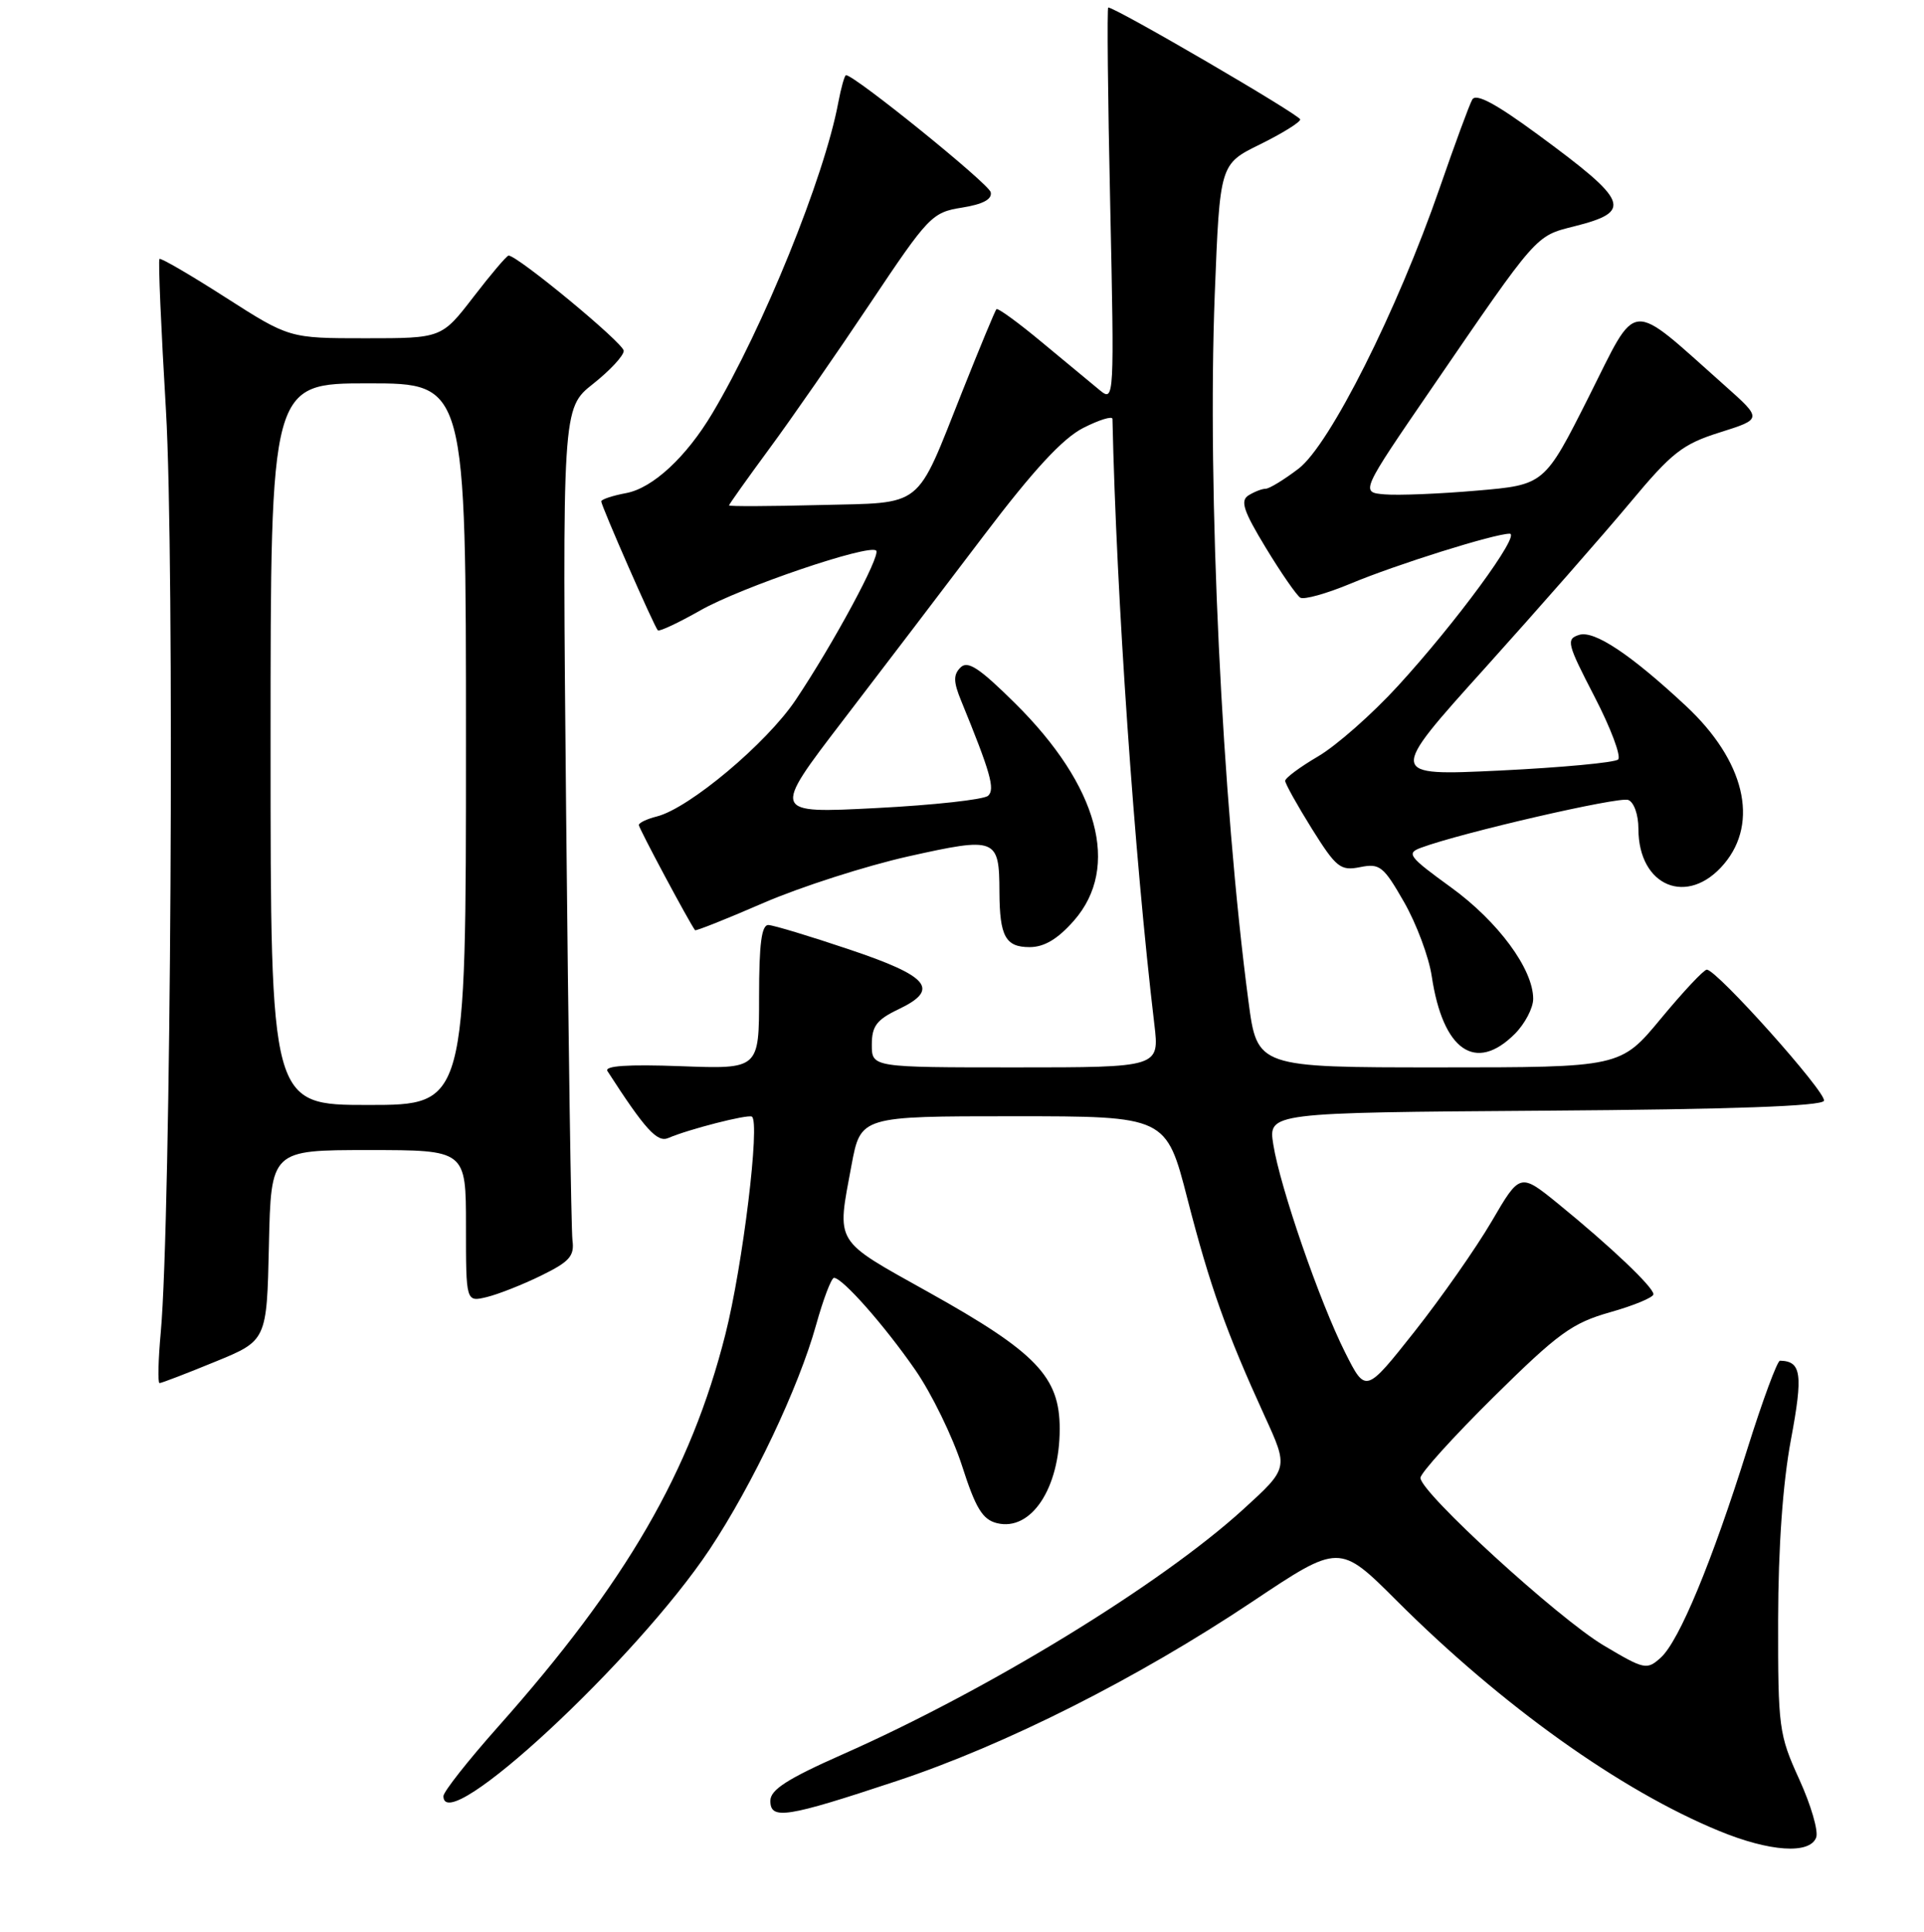 <?xml version="1.0" encoding="UTF-8" standalone="no"?>
<!DOCTYPE svg PUBLIC "-//W3C//DTD SVG 1.1//EN" "http://www.w3.org/Graphics/SVG/1.1/DTD/svg11.dtd" >
<svg xmlns="http://www.w3.org/2000/svg" xmlns:xlink="http://www.w3.org/1999/xlink" version="1.1" viewBox="0 0 256 257">
 <g >
 <path fill="currentColor"
d=" M 241.65 244.46 C 241.98 243.62 240.96 240.13 239.40 236.71 C 236.69 230.76 236.57 229.87 236.59 215.50 C 236.61 205.79 237.21 197.34 238.29 191.55 C 239.93 182.80 239.69 181.08 236.84 181.02 C 236.48 181.01 234.53 186.29 232.50 192.75 C 227.78 207.82 223.42 218.31 220.98 220.52 C 219.12 222.20 218.81 222.13 213.36 218.89 C 207.30 215.28 189.00 198.55 189.00 196.61 C 189.00 195.98 193.39 191.13 198.75 185.83 C 207.35 177.34 209.18 176.01 214.25 174.57 C 217.41 173.68 220.00 172.60 220.00 172.18 C 220.00 171.24 214.29 165.82 207.38 160.19 C 202.25 156.02 202.25 156.02 198.48 162.48 C 196.40 166.03 191.78 172.63 188.21 177.15 C 181.71 185.36 181.71 185.36 178.98 179.93 C 175.60 173.22 170.32 157.95 169.42 152.26 C 168.75 148.02 168.75 148.02 205.54 147.76 C 230.38 147.59 242.45 147.16 242.69 146.44 C 243.05 145.36 228.43 129.00 227.10 129.00 C 226.70 129.00 223.96 131.93 221.00 135.50 C 215.62 142.00 215.62 142.00 191.45 142.00 C 167.28 142.00 167.28 142.00 166.12 133.25 C 162.59 106.59 160.62 65.22 161.63 39.16 C 162.31 21.83 162.31 21.83 167.65 19.21 C 170.59 17.76 173.00 16.27 173.00 15.89 C 173.00 15.31 148.46 1.00 147.46 1.00 C 147.29 1.00 147.40 12.81 147.72 27.25 C 148.27 52.92 148.25 53.47 146.39 51.96 C 145.35 51.11 141.89 48.24 138.70 45.59 C 135.51 42.93 132.76 40.93 132.58 41.13 C 132.40 41.33 130.37 46.22 128.07 52.00 C 121.73 67.93 123.11 66.83 109.01 67.19 C 102.40 67.36 97.00 67.38 97.00 67.24 C 97.00 67.10 99.40 63.72 102.33 59.74 C 105.27 55.76 111.31 47.05 115.76 40.39 C 123.54 28.75 124.01 28.25 128.00 27.62 C 130.80 27.17 132.03 26.51 131.82 25.57 C 131.56 24.43 113.71 10.00 112.57 10.00 C 112.38 10.00 111.91 11.66 111.53 13.68 C 109.68 23.58 101.55 43.62 94.79 54.97 C 91.32 60.80 86.85 64.94 83.31 65.60 C 81.49 65.94 80.00 66.44 80.00 66.70 C 80.00 67.30 87.05 83.38 87.53 83.86 C 87.72 84.05 90.27 82.86 93.19 81.20 C 98.61 78.12 115.66 72.33 116.58 73.25 C 117.22 73.89 110.89 85.63 105.86 93.13 C 102.00 98.89 91.69 107.54 87.39 108.62 C 86.08 108.95 85.00 109.46 85.00 109.76 C 85.00 110.19 91.67 122.66 92.48 123.75 C 92.58 123.88 96.69 122.25 101.61 120.11 C 106.54 117.98 115.20 115.20 120.86 113.93 C 132.57 111.32 132.96 111.47 132.98 118.67 C 133.01 124.58 133.79 126.00 137.00 126.00 C 138.94 126.00 140.74 124.93 142.90 122.47 C 149.11 115.38 146.17 104.55 135.04 93.54 C 130.29 88.84 128.76 87.84 127.80 88.80 C 126.83 89.77 126.85 90.71 127.90 93.26 C 131.79 102.77 132.42 104.98 131.48 105.86 C 130.94 106.37 124.24 107.11 116.60 107.50 C 102.69 108.22 102.69 108.22 112.15 95.86 C 117.36 89.06 125.81 77.97 130.93 71.21 C 137.52 62.52 141.39 58.33 144.13 56.93 C 146.26 55.85 148.01 55.31 148.02 55.73 C 148.54 79.36 150.93 113.88 153.59 136.25 C 154.28 142.00 154.28 142.00 135.14 142.00 C 116.00 142.00 116.00 142.00 116.00 138.98 C 116.00 136.52 116.64 135.66 119.53 134.28 C 125.10 131.63 123.67 129.89 113.00 126.31 C 107.78 124.55 102.94 123.09 102.25 123.06 C 101.33 123.02 101.00 125.56 101.00 132.61 C 101.00 142.23 101.00 142.23 90.58 141.84 C 83.51 141.58 80.37 141.79 80.83 142.50 C 85.83 150.25 87.45 152.03 88.91 151.40 C 91.59 150.24 99.47 148.22 100.04 148.55 C 101.17 149.20 98.83 168.40 96.51 177.54 C 91.90 195.75 83.32 210.55 66.29 229.70 C 62.28 234.21 59.00 238.37 59.00 238.95 C 59.00 244.60 84.63 220.84 94.43 206.11 C 100.14 197.51 106.28 184.57 108.59 176.25 C 109.55 172.81 110.62 170.00 110.97 170.00 C 112.09 170.00 117.67 176.31 121.77 182.23 C 123.95 185.37 126.75 191.12 128.00 194.99 C 129.81 200.64 130.73 202.15 132.64 202.63 C 137.18 203.76 141.00 198.03 141.00 190.08 C 141.00 183.16 137.89 179.91 123.59 171.93 C 110.83 164.80 111.33 165.62 113.30 155.00 C 114.52 148.50 114.52 148.50 134.84 148.50 C 155.17 148.50 155.17 148.50 158.00 159.51 C 161.00 171.15 163.15 177.18 168.28 188.41 C 171.44 195.31 171.44 195.31 165.47 200.75 C 154.49 210.77 131.53 224.81 112.12 233.39 C 104.76 236.65 102.50 238.10 102.50 239.57 C 102.50 242.14 104.60 241.82 119.27 236.95 C 133.77 232.15 151.34 223.29 166.63 213.08 C 178.22 205.34 178.22 205.34 185.86 212.97 C 199.84 226.92 215.60 238.18 228.74 243.58 C 235.46 246.35 240.79 246.71 241.65 244.46 Z  M 28.60 181.17 C 35.50 178.35 35.50 178.35 35.78 165.67 C 36.06 153.00 36.06 153.00 49.03 153.00 C 62.00 153.00 62.00 153.00 62.00 163.11 C 62.00 173.22 62.00 173.22 64.75 172.56 C 66.26 172.20 69.53 170.91 72.00 169.70 C 75.78 167.85 76.45 167.10 76.17 165.00 C 76.00 163.62 75.62 138.16 75.33 108.41 C 74.81 54.32 74.81 54.32 78.91 51.07 C 81.16 49.29 83.00 47.31 82.99 46.67 C 82.99 45.67 68.87 34.00 67.67 34.00 C 67.43 34.00 65.33 36.47 63.00 39.50 C 58.76 45.00 58.76 45.00 48.63 45.00 C 38.50 45.00 38.50 45.00 30.01 39.57 C 25.35 36.58 21.39 34.28 21.22 34.45 C 21.04 34.62 21.43 43.67 22.08 54.57 C 23.25 74.29 22.75 162.42 21.39 177.25 C 21.05 180.96 20.98 184.00 21.23 184.00 C 21.49 184.00 24.80 182.73 28.60 181.17 Z  M 201.55 137.55 C 202.90 136.20 204.00 134.10 204.00 132.88 C 204.00 128.92 199.33 122.59 193.05 118.04 C 187.41 113.95 187.08 113.51 189.10 112.77 C 194.49 110.77 215.42 105.95 216.64 106.42 C 217.41 106.71 218.00 108.38 218.00 110.25 C 218.00 117.96 224.58 120.66 229.41 114.92 C 234.09 109.36 232.12 101.18 224.33 93.92 C 216.99 87.07 212.12 83.83 210.12 84.46 C 208.35 85.02 208.50 85.61 212.16 92.68 C 214.33 96.87 215.74 100.64 215.30 101.04 C 214.86 101.45 207.79 102.11 199.58 102.51 C 184.66 103.22 184.66 103.22 197.60 88.86 C 204.71 80.96 213.38 71.08 216.87 66.90 C 222.46 60.19 223.86 59.09 228.85 57.52 C 234.49 55.74 234.49 55.74 229.50 51.30 C 216.50 39.75 218.02 39.62 211.40 52.78 C 205.50 64.50 205.50 64.50 196.50 65.27 C 191.55 65.70 186.04 65.92 184.25 65.77 C 181.00 65.50 181.00 65.50 190.60 51.50 C 204.57 31.10 204.30 31.41 209.39 30.13 C 217.32 28.14 216.81 26.85 204.54 17.84 C 198.95 13.74 196.37 12.37 195.89 13.25 C 195.50 13.94 193.56 19.22 191.56 25.00 C 185.91 41.32 176.93 59.19 172.78 62.35 C 170.87 63.81 168.90 65.01 168.41 65.02 C 167.91 65.02 166.88 65.43 166.11 65.91 C 165.00 66.62 165.45 67.98 168.42 72.87 C 170.45 76.22 172.52 79.20 173.01 79.51 C 173.51 79.81 176.52 78.97 179.71 77.64 C 185.72 75.12 198.85 71.00 200.87 71.00 C 202.41 71.00 193.72 82.84 185.99 91.27 C 182.58 95.00 177.81 99.20 175.39 100.62 C 172.98 102.03 171.00 103.50 171.00 103.88 C 171.00 104.25 172.60 107.12 174.55 110.25 C 177.80 115.44 178.36 115.88 180.97 115.36 C 183.59 114.83 184.09 115.24 186.82 120.01 C 188.47 122.89 190.12 127.32 190.50 129.86 C 191.98 139.75 196.32 142.77 201.55 137.55 Z  M 36.00 99.00 C 36.00 51.00 36.00 51.00 49.00 51.00 C 62.00 51.00 62.00 51.00 62.00 99.00 C 62.00 147.00 62.00 147.00 49.00 147.00 C 36.00 147.00 36.00 147.00 36.00 99.00 Z "/>
</g>
</svg>